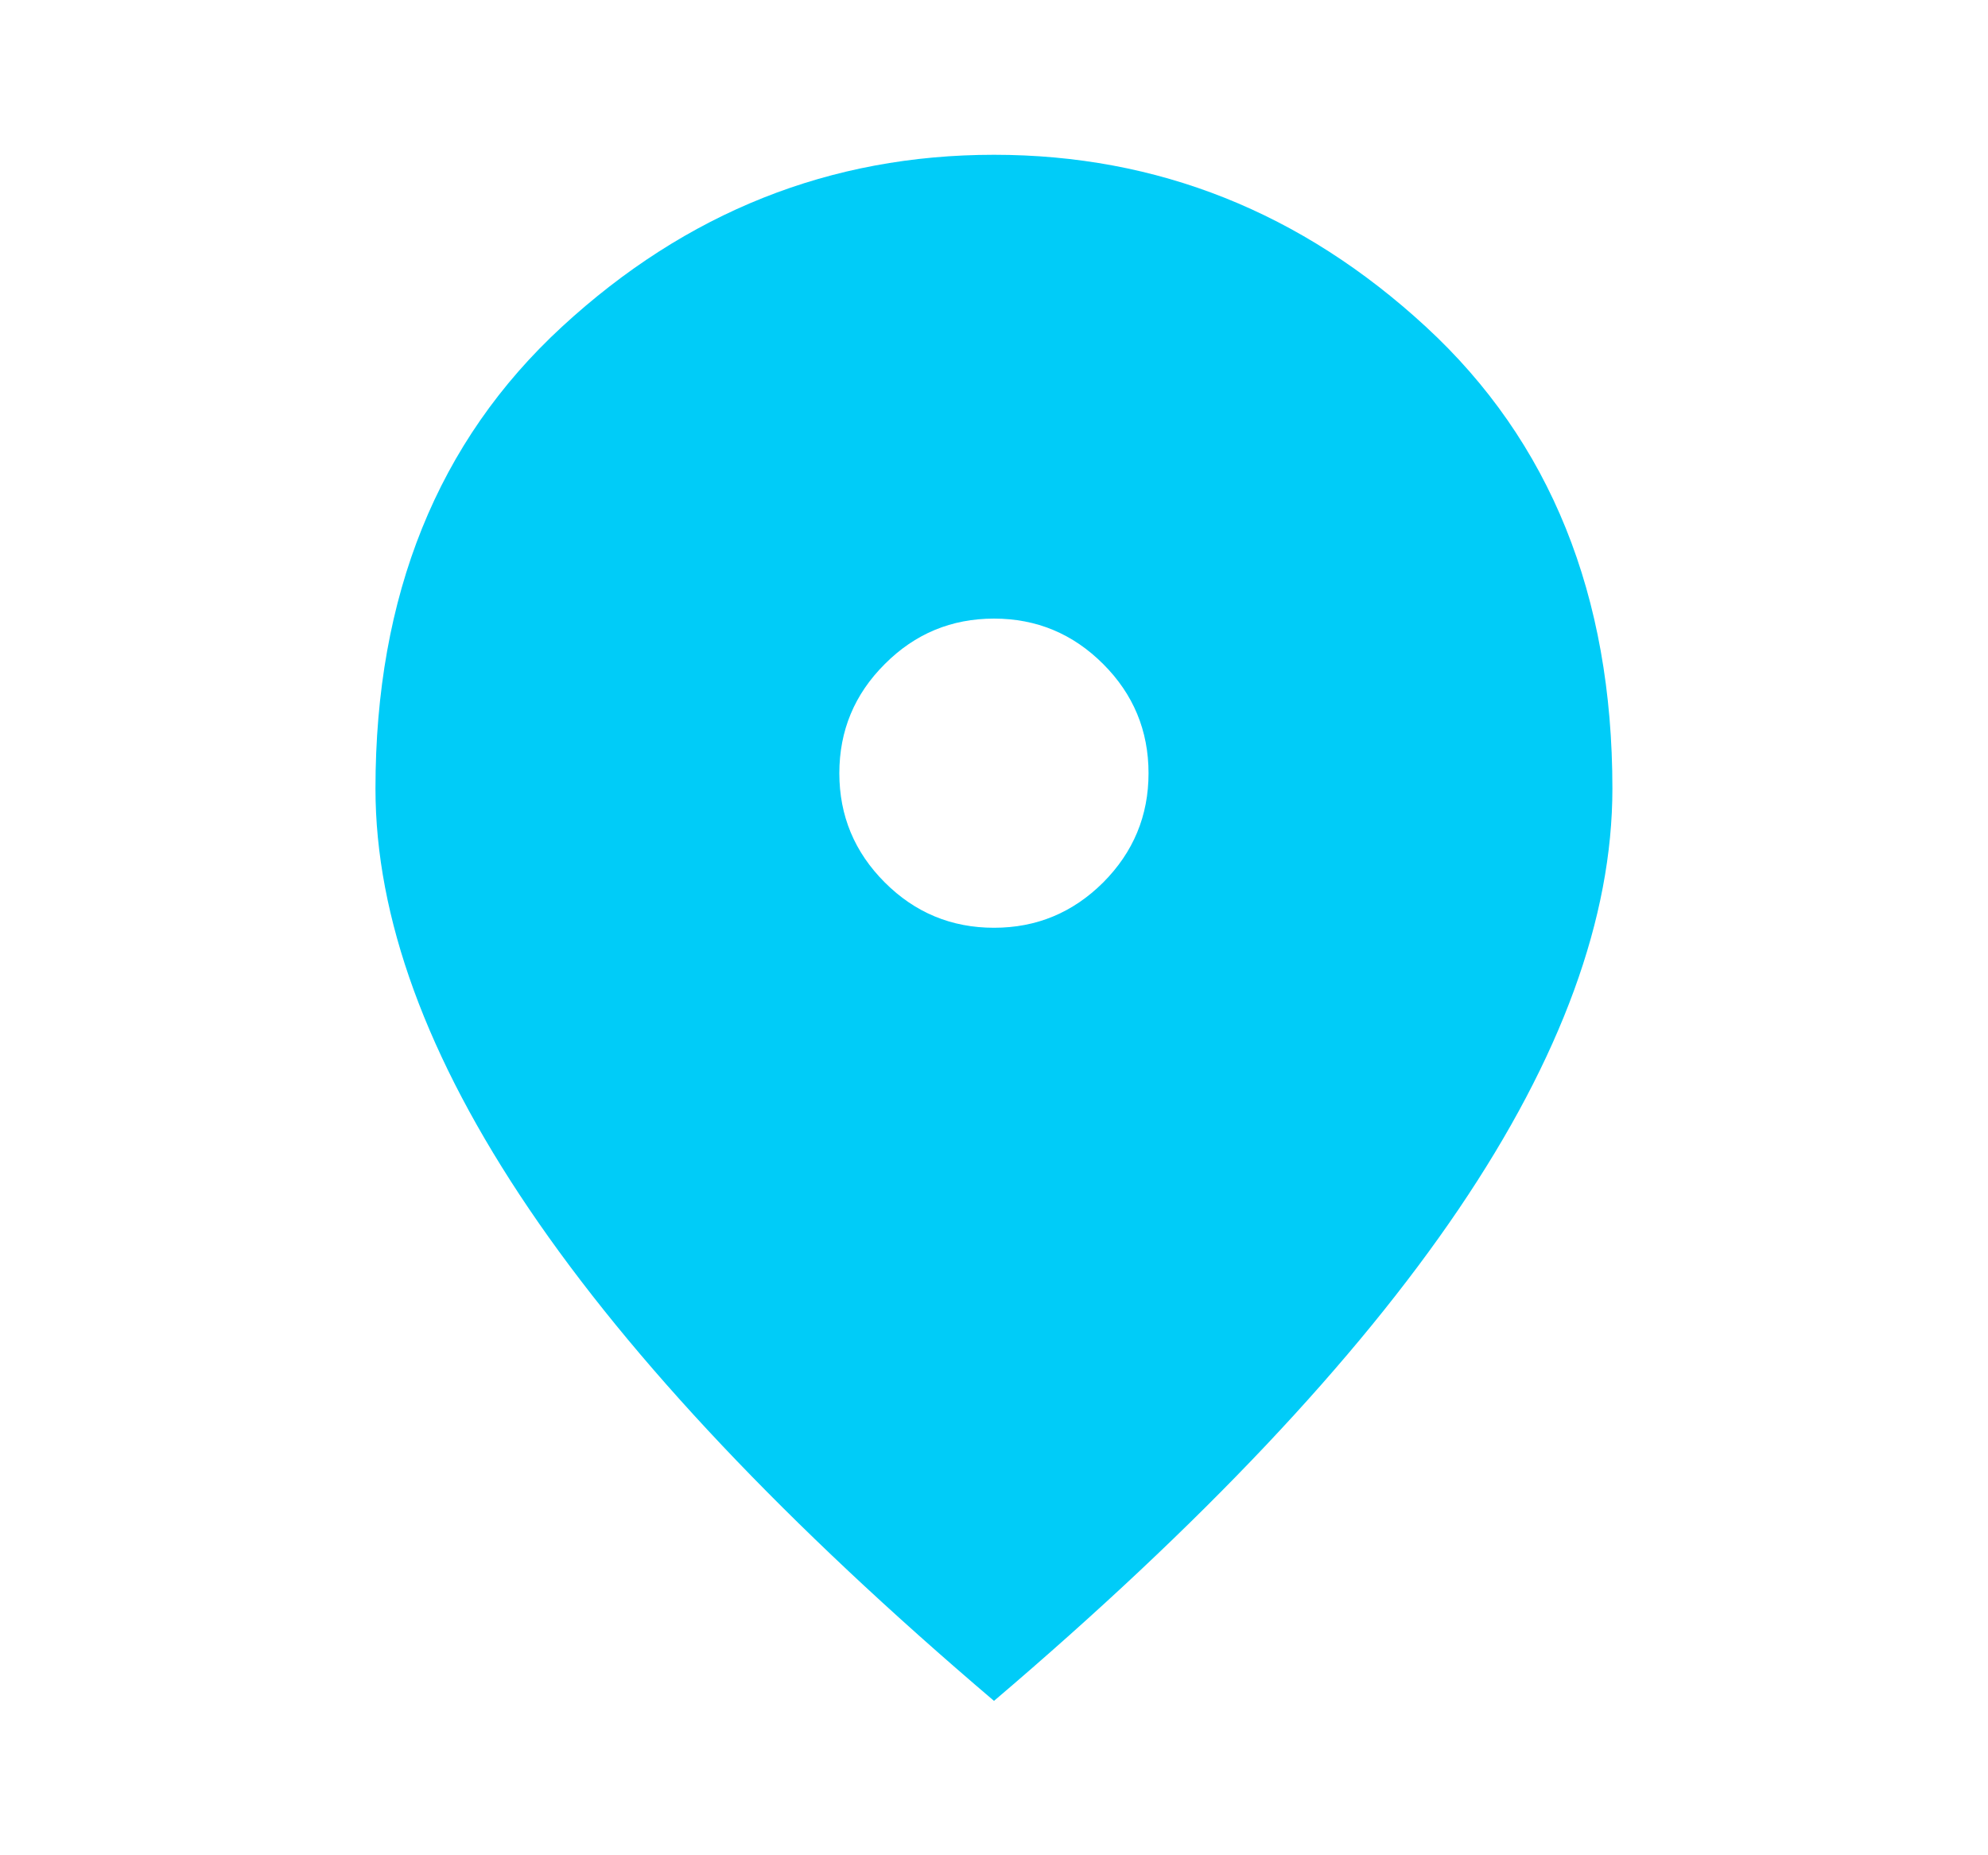 <svg width="15" height="14" viewBox="0 0 15 14" fill="none" xmlns="http://www.w3.org/2000/svg">
<g id="Component 1">
<mask id="mask0_579_10118" style="mask-type:alpha" maskUnits="userSpaceOnUse" x="0" y="0" width="15" height="14">
<rect id="Bounding box" x="0.5" width="14" height="14" fill="#D9D9D9"/>
</mask>
<g mask="url(#mask0_579_10118)">
<path id="location_on" d="M7.5 7.001C7.821 7.001 8.095 6.887 8.324 6.659C8.552 6.43 8.666 6.155 8.666 5.835C8.666 5.514 8.552 5.239 8.324 5.011C8.095 4.782 7.821 4.668 7.5 4.668C7.179 4.668 6.904 4.782 6.676 5.011C6.447 5.239 6.333 5.514 6.333 5.835C6.333 6.155 6.447 6.43 6.676 6.659C6.904 6.887 7.179 7.001 7.5 7.001ZM7.5 12.835C5.934 11.503 4.765 10.265 3.992 9.123C3.219 7.981 2.833 6.924 2.833 5.951C2.833 4.493 3.302 3.331 4.24 2.466C5.178 1.601 6.265 1.168 7.5 1.168C8.734 1.168 9.821 1.601 10.759 2.466C11.697 3.331 12.166 4.493 12.166 5.951C12.166 6.924 11.78 7.981 11.007 9.123C10.234 10.265 9.065 11.503 7.5 12.835Z" fill="#00CCF8"/>
</g>
</g>
</svg>

